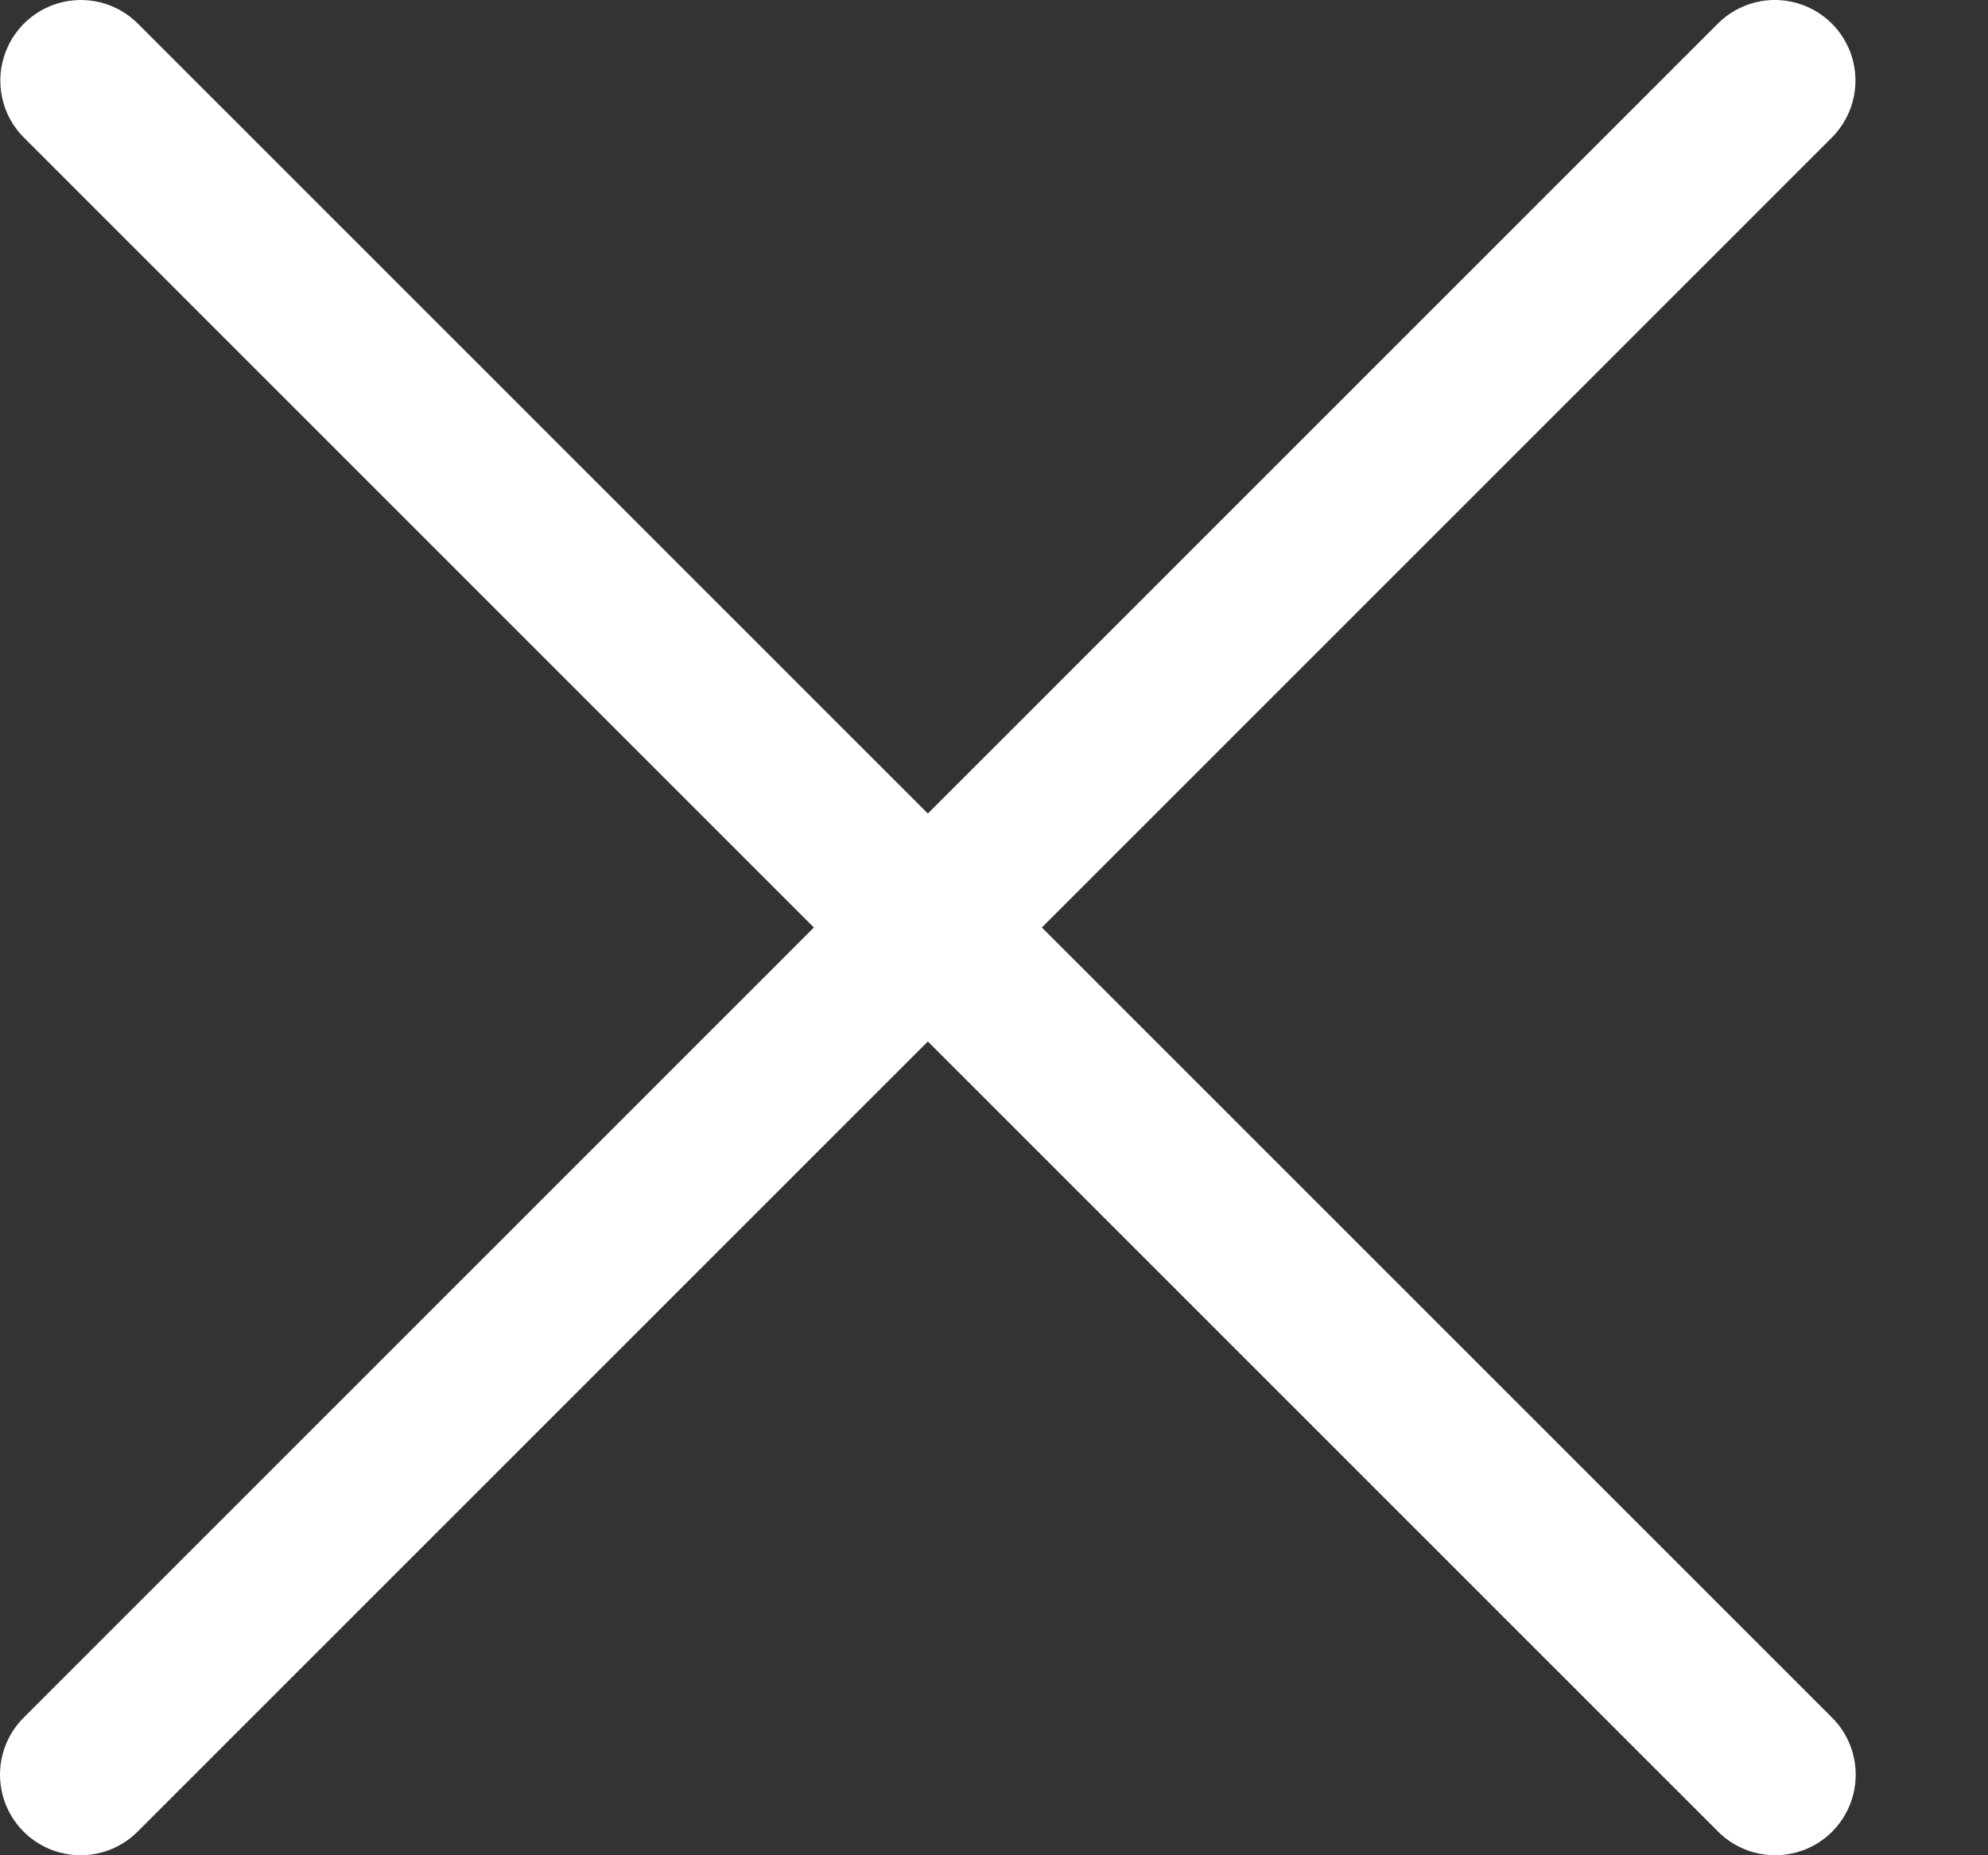 <svg width="15" height="14" viewBox="0 0 15 14" fill="none" xmlns="http://www.w3.org/2000/svg">
<rect x="0" y="0" width="15" height="14" fill="#333333" stroke="none"/>
<path fill-rule="evenodd" clip-rule="evenodd" d="M0.61 0C0.363 0 0.14 0.15 0.047 0.38C-0.046 0.609 0.009 0.872 0.186 1.044L6.141 6.999L0.186 12.954C0.028 13.106 -0.036 13.333 0.02 13.546C0.075 13.758 0.242 13.925 0.454 13.98C0.667 14.036 0.894 13.972 1.046 13.814L7.001 7.859L12.956 13.814C13.108 13.972 13.335 14.036 13.548 13.98C13.761 13.925 13.927 13.758 13.982 13.546C14.038 13.333 13.974 13.106 13.816 12.954L7.861 6.999L13.816 1.044C13.995 0.869 14.05 0.602 13.952 0.371C13.854 0.14 13.625 -0.007 13.374 0C13.216 0.005 13.066 0.071 12.956 0.184L7.001 6.139L1.046 0.184C0.932 0.067 0.775 0 0.61 0H0.61Z" fill="white"/>
</svg>
